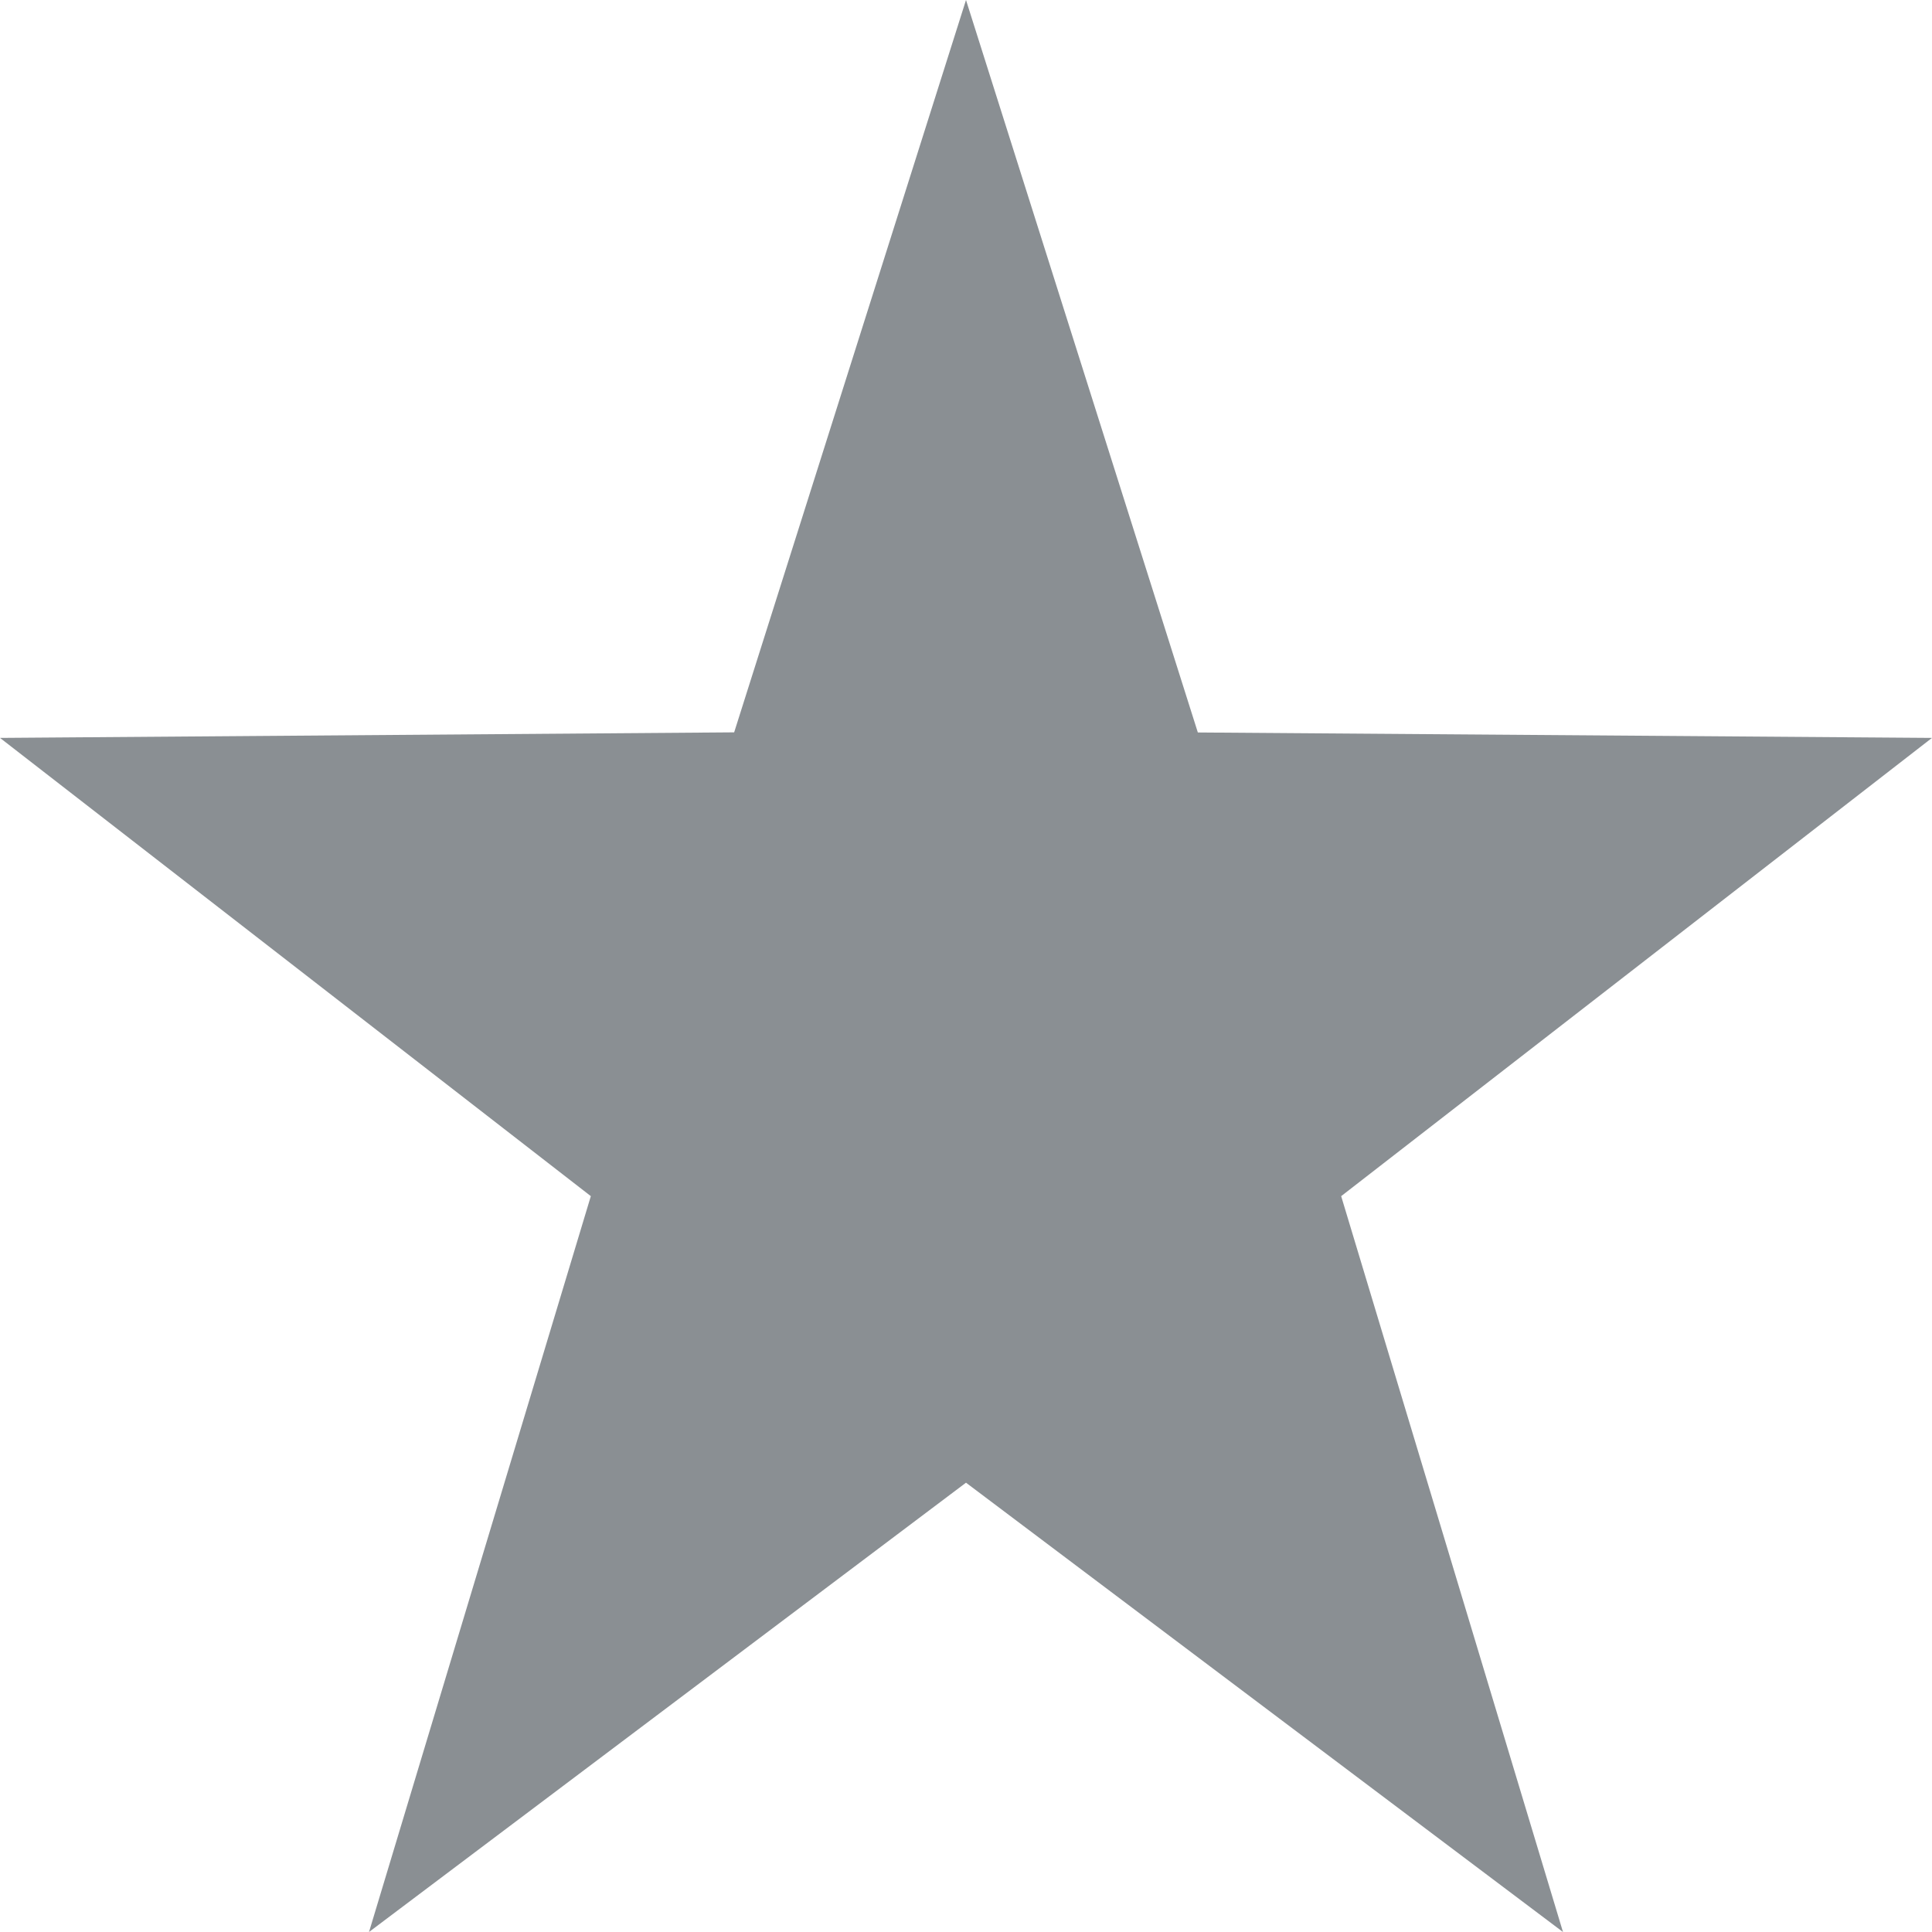 <svg xmlns="http://www.w3.org/2000/svg" width="16" height="16" viewBox="0 0 16 16">
  <path id="Polygon_33" data-name="Polygon 33" d="M8,0,9.92,6.066,16,6.111,11.107,9.906,12.944,16,8,12.279,3.056,16,4.893,9.906,0,6.111l6.08-.046Z" fill="#8a8f93"/>
</svg>
